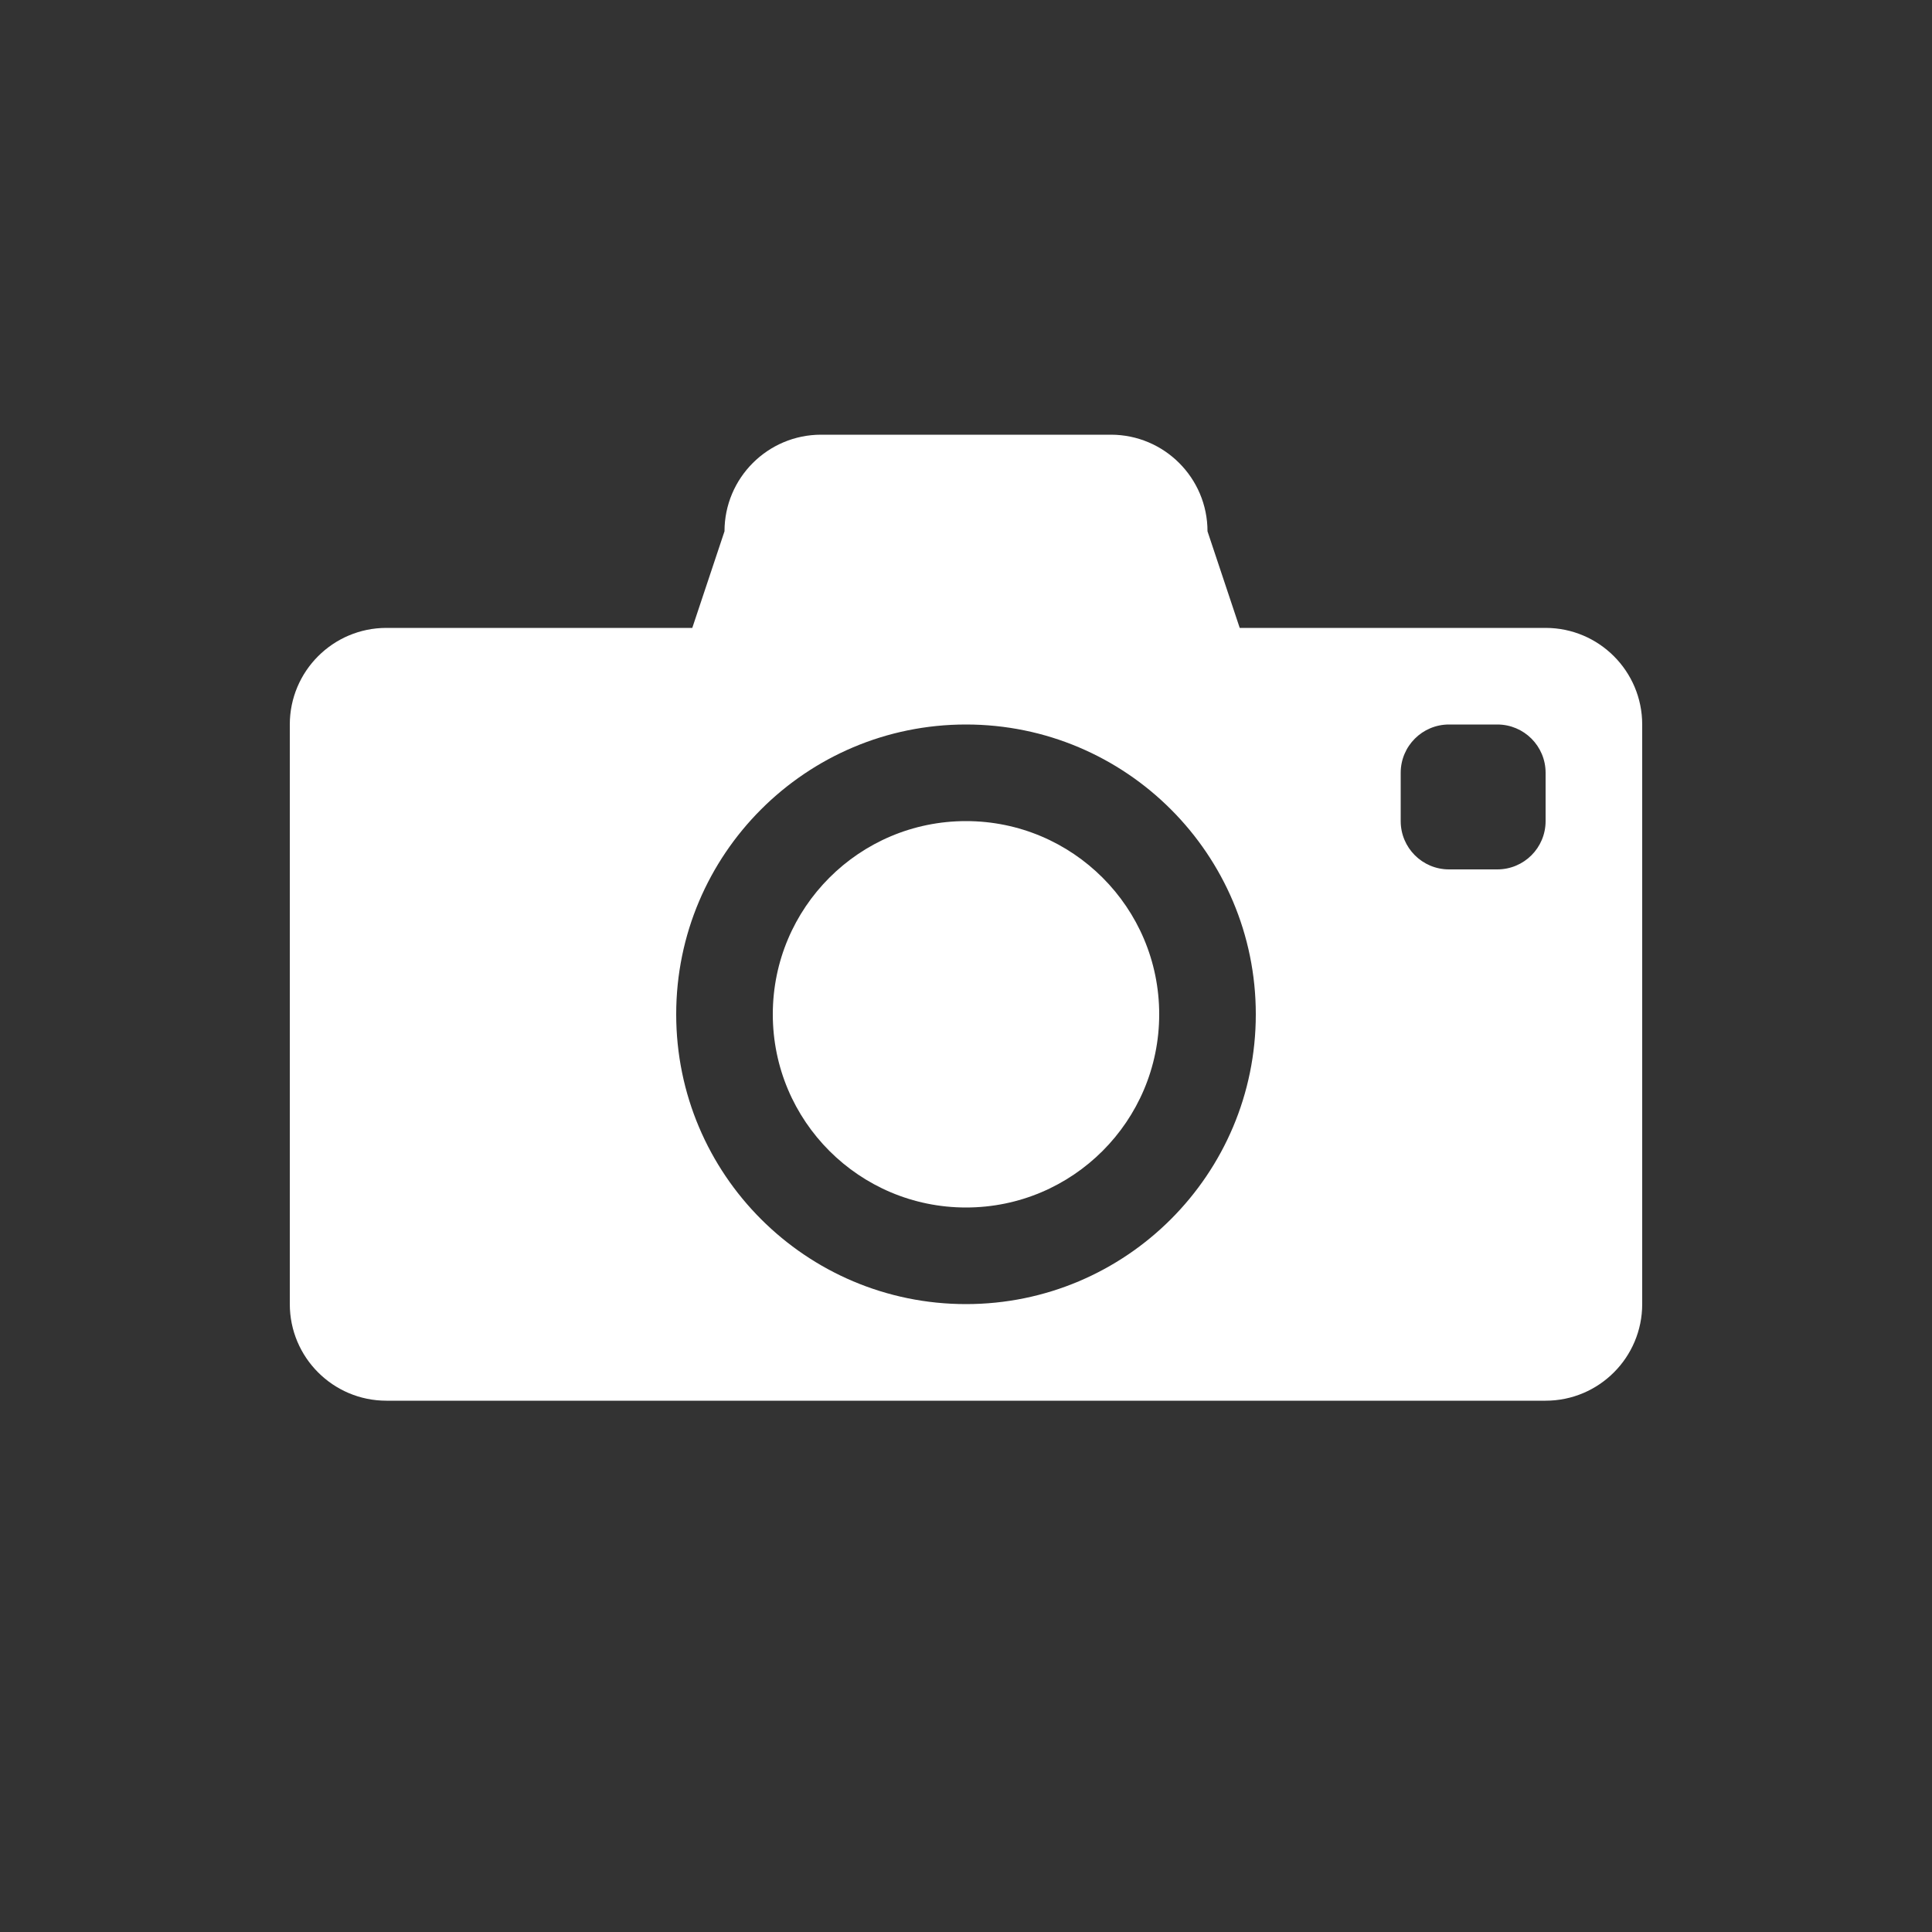 <?xml version="1.0" encoding="utf-8"?>
<!-- Generator: Adobe Illustrator 15.1.0, SVG Export Plug-In  -->
<!DOCTYPE svg PUBLIC "-//W3C//DTD SVG 1.1//EN" "http://www.w3.org/Graphics/SVG/1.1/DTD/svg11.dtd">
<svg version="1.1"
	 xmlns="http://www.w3.org/2000/svg" xmlns:xlink="http://www.w3.org/1999/xlink" xmlns:a="http://ns.adobe.com/AdobeSVGViewerExtensions/3.0/"
	 x="0px" y="0px" width="40px" height="40px" viewBox="0 0 40 40" overflow="visible" enable-background="new 0 0 40 40"
	 xml:space="preserve">
<rect x="0" y="0" width="40" height="40" fill="#333333" stroke="none"/>
<defs>
</defs>
<path fill-rule="evenodd" clip-rule="evenodd" fill="#FFFFFF" d="M20,17c-2.209,0-4,1.791-4,4s1.791,4,4,4s4-1.791,4-4
	S22.209,17,20,17z M32,13h-6.333L25,11c0-1.104-0.896-2-2-2h-6c-1.104,0-2,0.896-2,2l-0.667,2H8c-1.104,0-2,0.896-2,2v12
	c0,1.104,0.896,2,2,2h24c1.104,0,2-0.896,2-2V15C34,13.896,33.104,13,32,13z M20,27c-3.313,0-6-2.687-6-6s2.687-6,6-6s6,2.687,6,6
	S23.313,27,20,27z M32,17c0,0.553-0.447,1-1,1h-1c-0.552,0-1-0.447-1-1v-1c0-0.553,0.448-1,1-1h1c0.553,0,1,0.447,1,1V17z"/>
</svg>